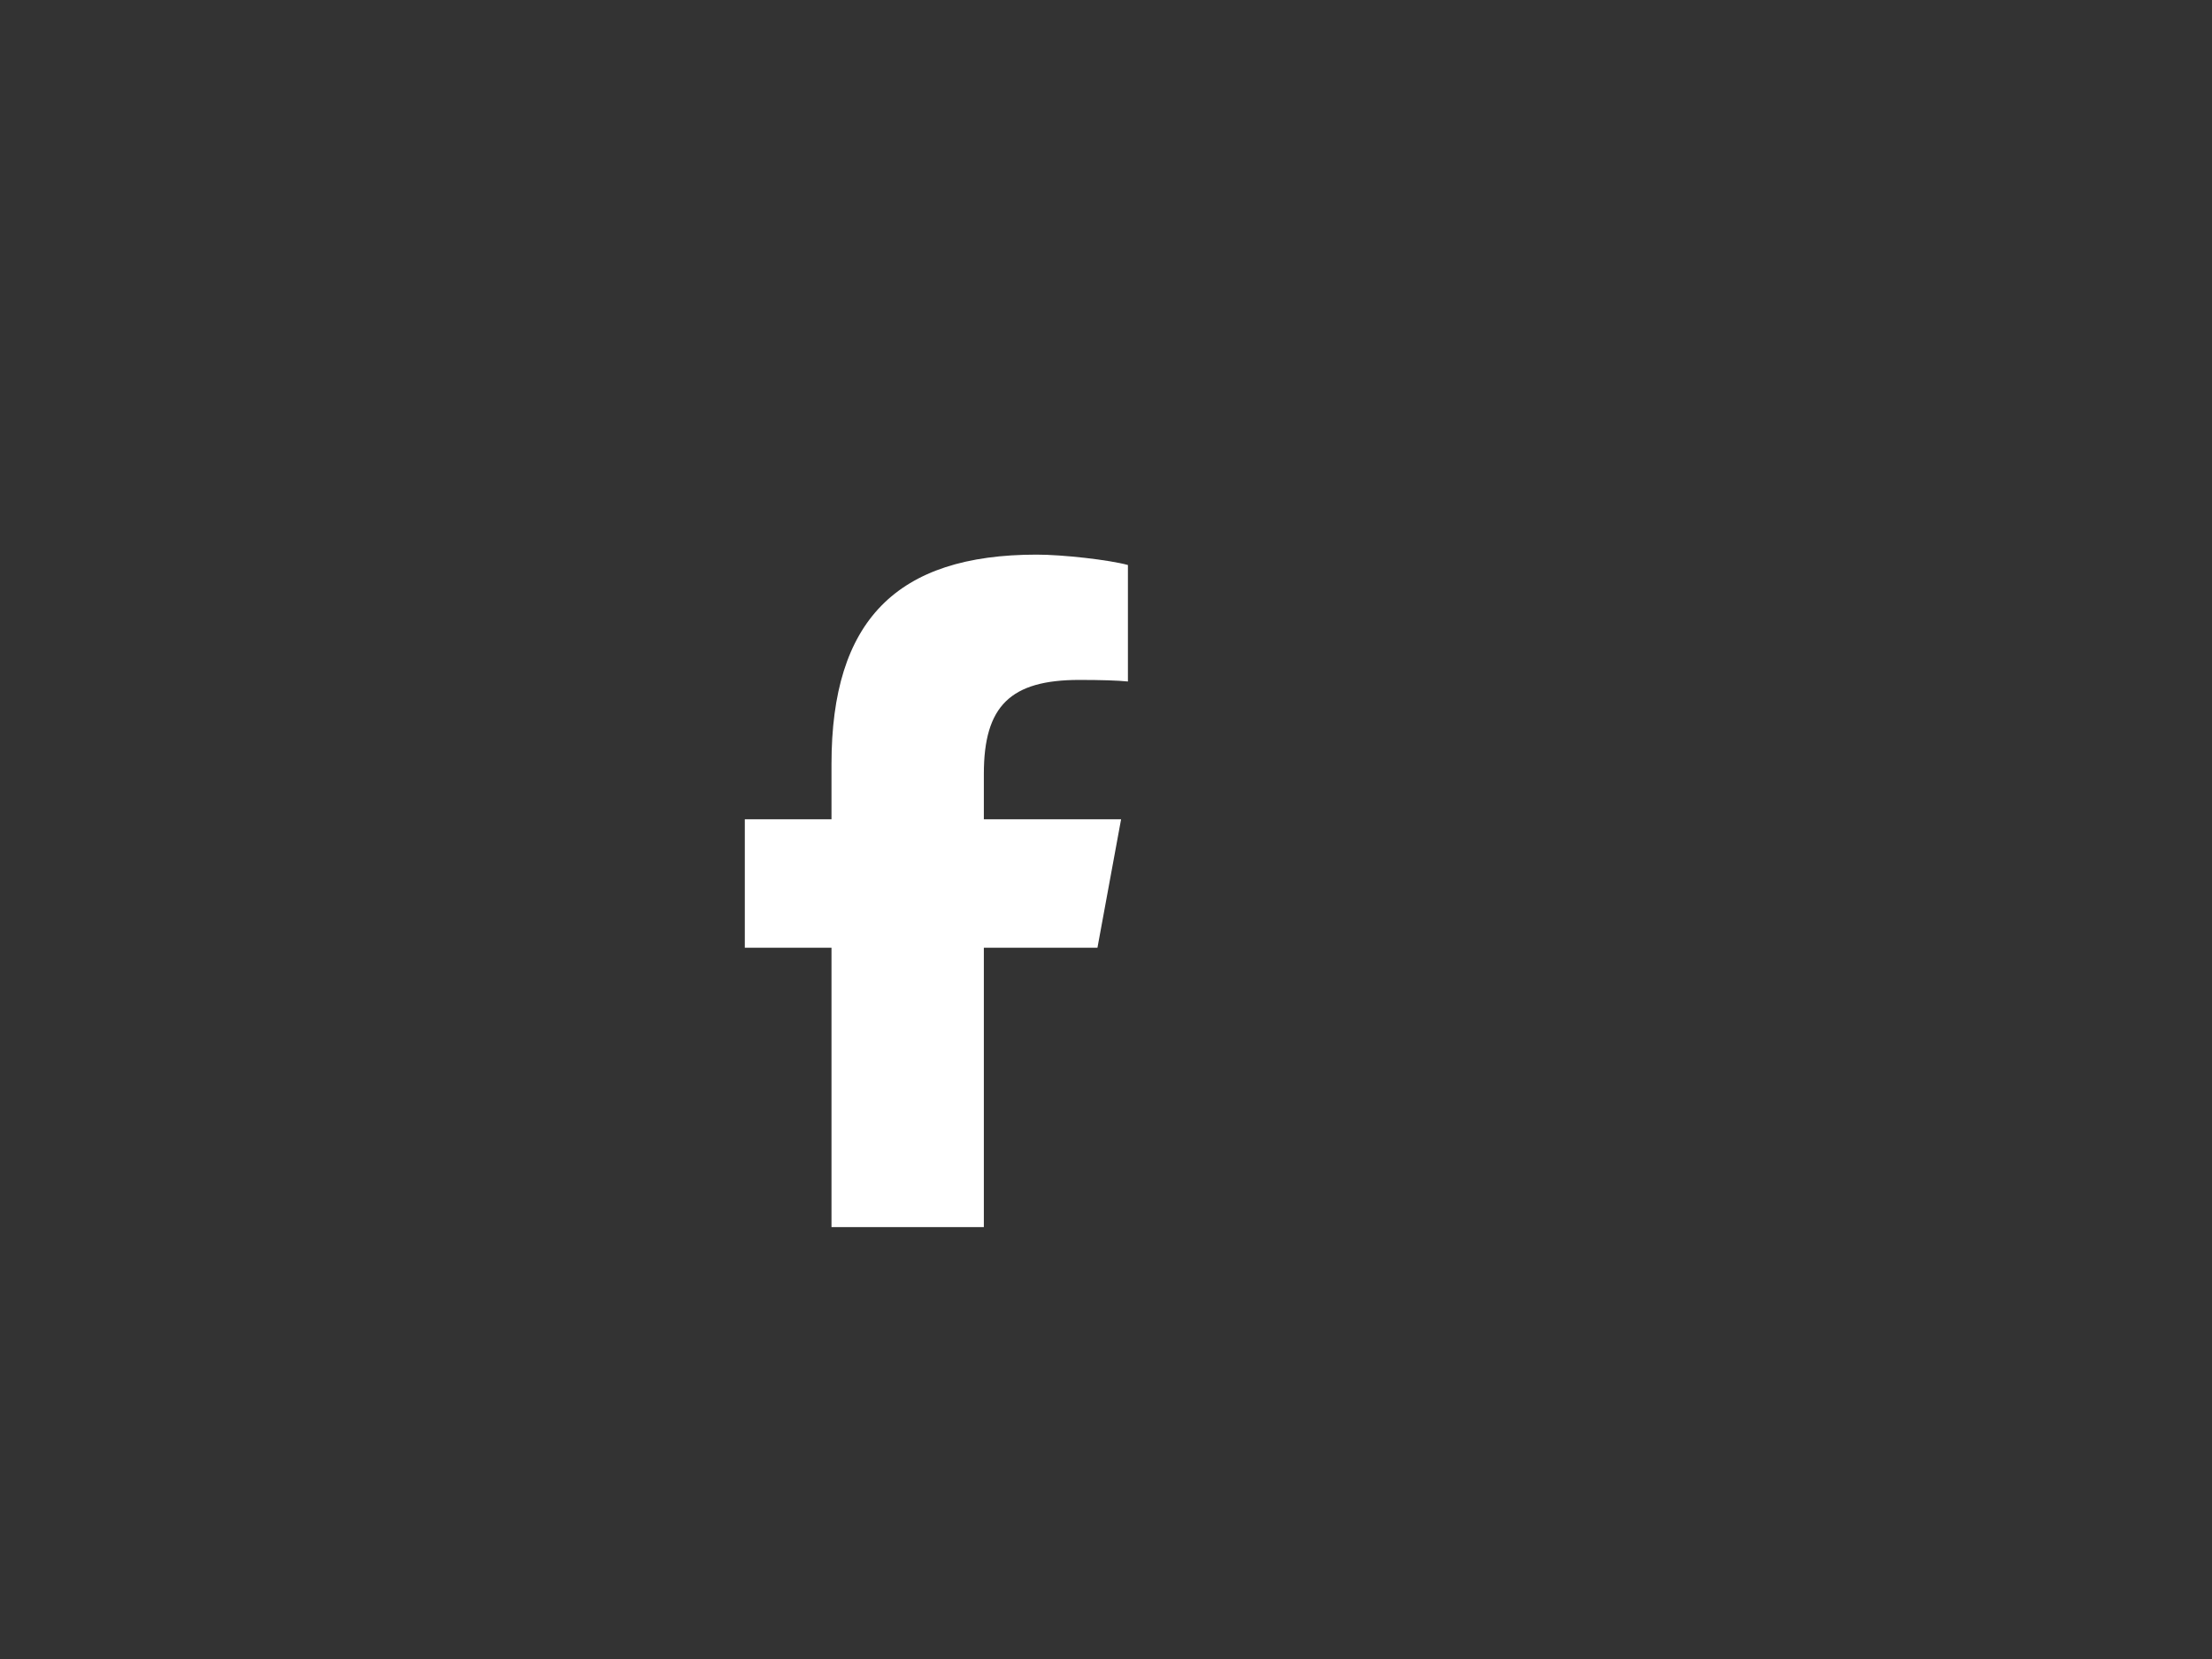 <?xml version="1.0" encoding="UTF-8" standalone="no" ?>
<!DOCTYPE svg PUBLIC "-//W3C//DTD SVG 1.1//EN" "http://www.w3.org/Graphics/SVG/1.1/DTD/svg11.dtd">
<svg xmlns="http://www.w3.org/2000/svg" xmlns:xlink="http://www.w3.org/1999/xlink" version="1.1" width="640" height="480" viewBox="0 0 640 480" xml:space="preserve">
<rect x="0" y="0" width="640" height="480" fill="#333333" stroke="none"/>
<desc>Created with Fabric.js 3.6.6</desc>
<defs>
</defs>
<g transform="matrix(0.38 0 0 0.38 270.92 257.75)"  >
<path style="stroke: none; stroke-width: 1; stroke-dasharray: none; stroke-linecap: butt; stroke-dashoffset: 0; stroke-linejoin: miter; stroke-miterlimit: 4; fill: rgb(255,255,255); fill-rule: nonzero; opacity: 1;"  transform=" translate(-159.85, -256)" d="M 80 299.3 V 512 H 196 V 299.3 h 86.5 l 18 -97.8 H 196 V 166.9 c 0 -51.7 20.3 -71.5 72.7 -71.5 c 16.3 0 29.4 0.4 37 1.2 V 7.9 C 291.4 4 256.4 0 236.2 0 C 129.3 0 80 50.5 80 159.4 v 42.1 H 14 v 97.8 H 80 z" stroke-linecap="round" />
</g>
</svg>